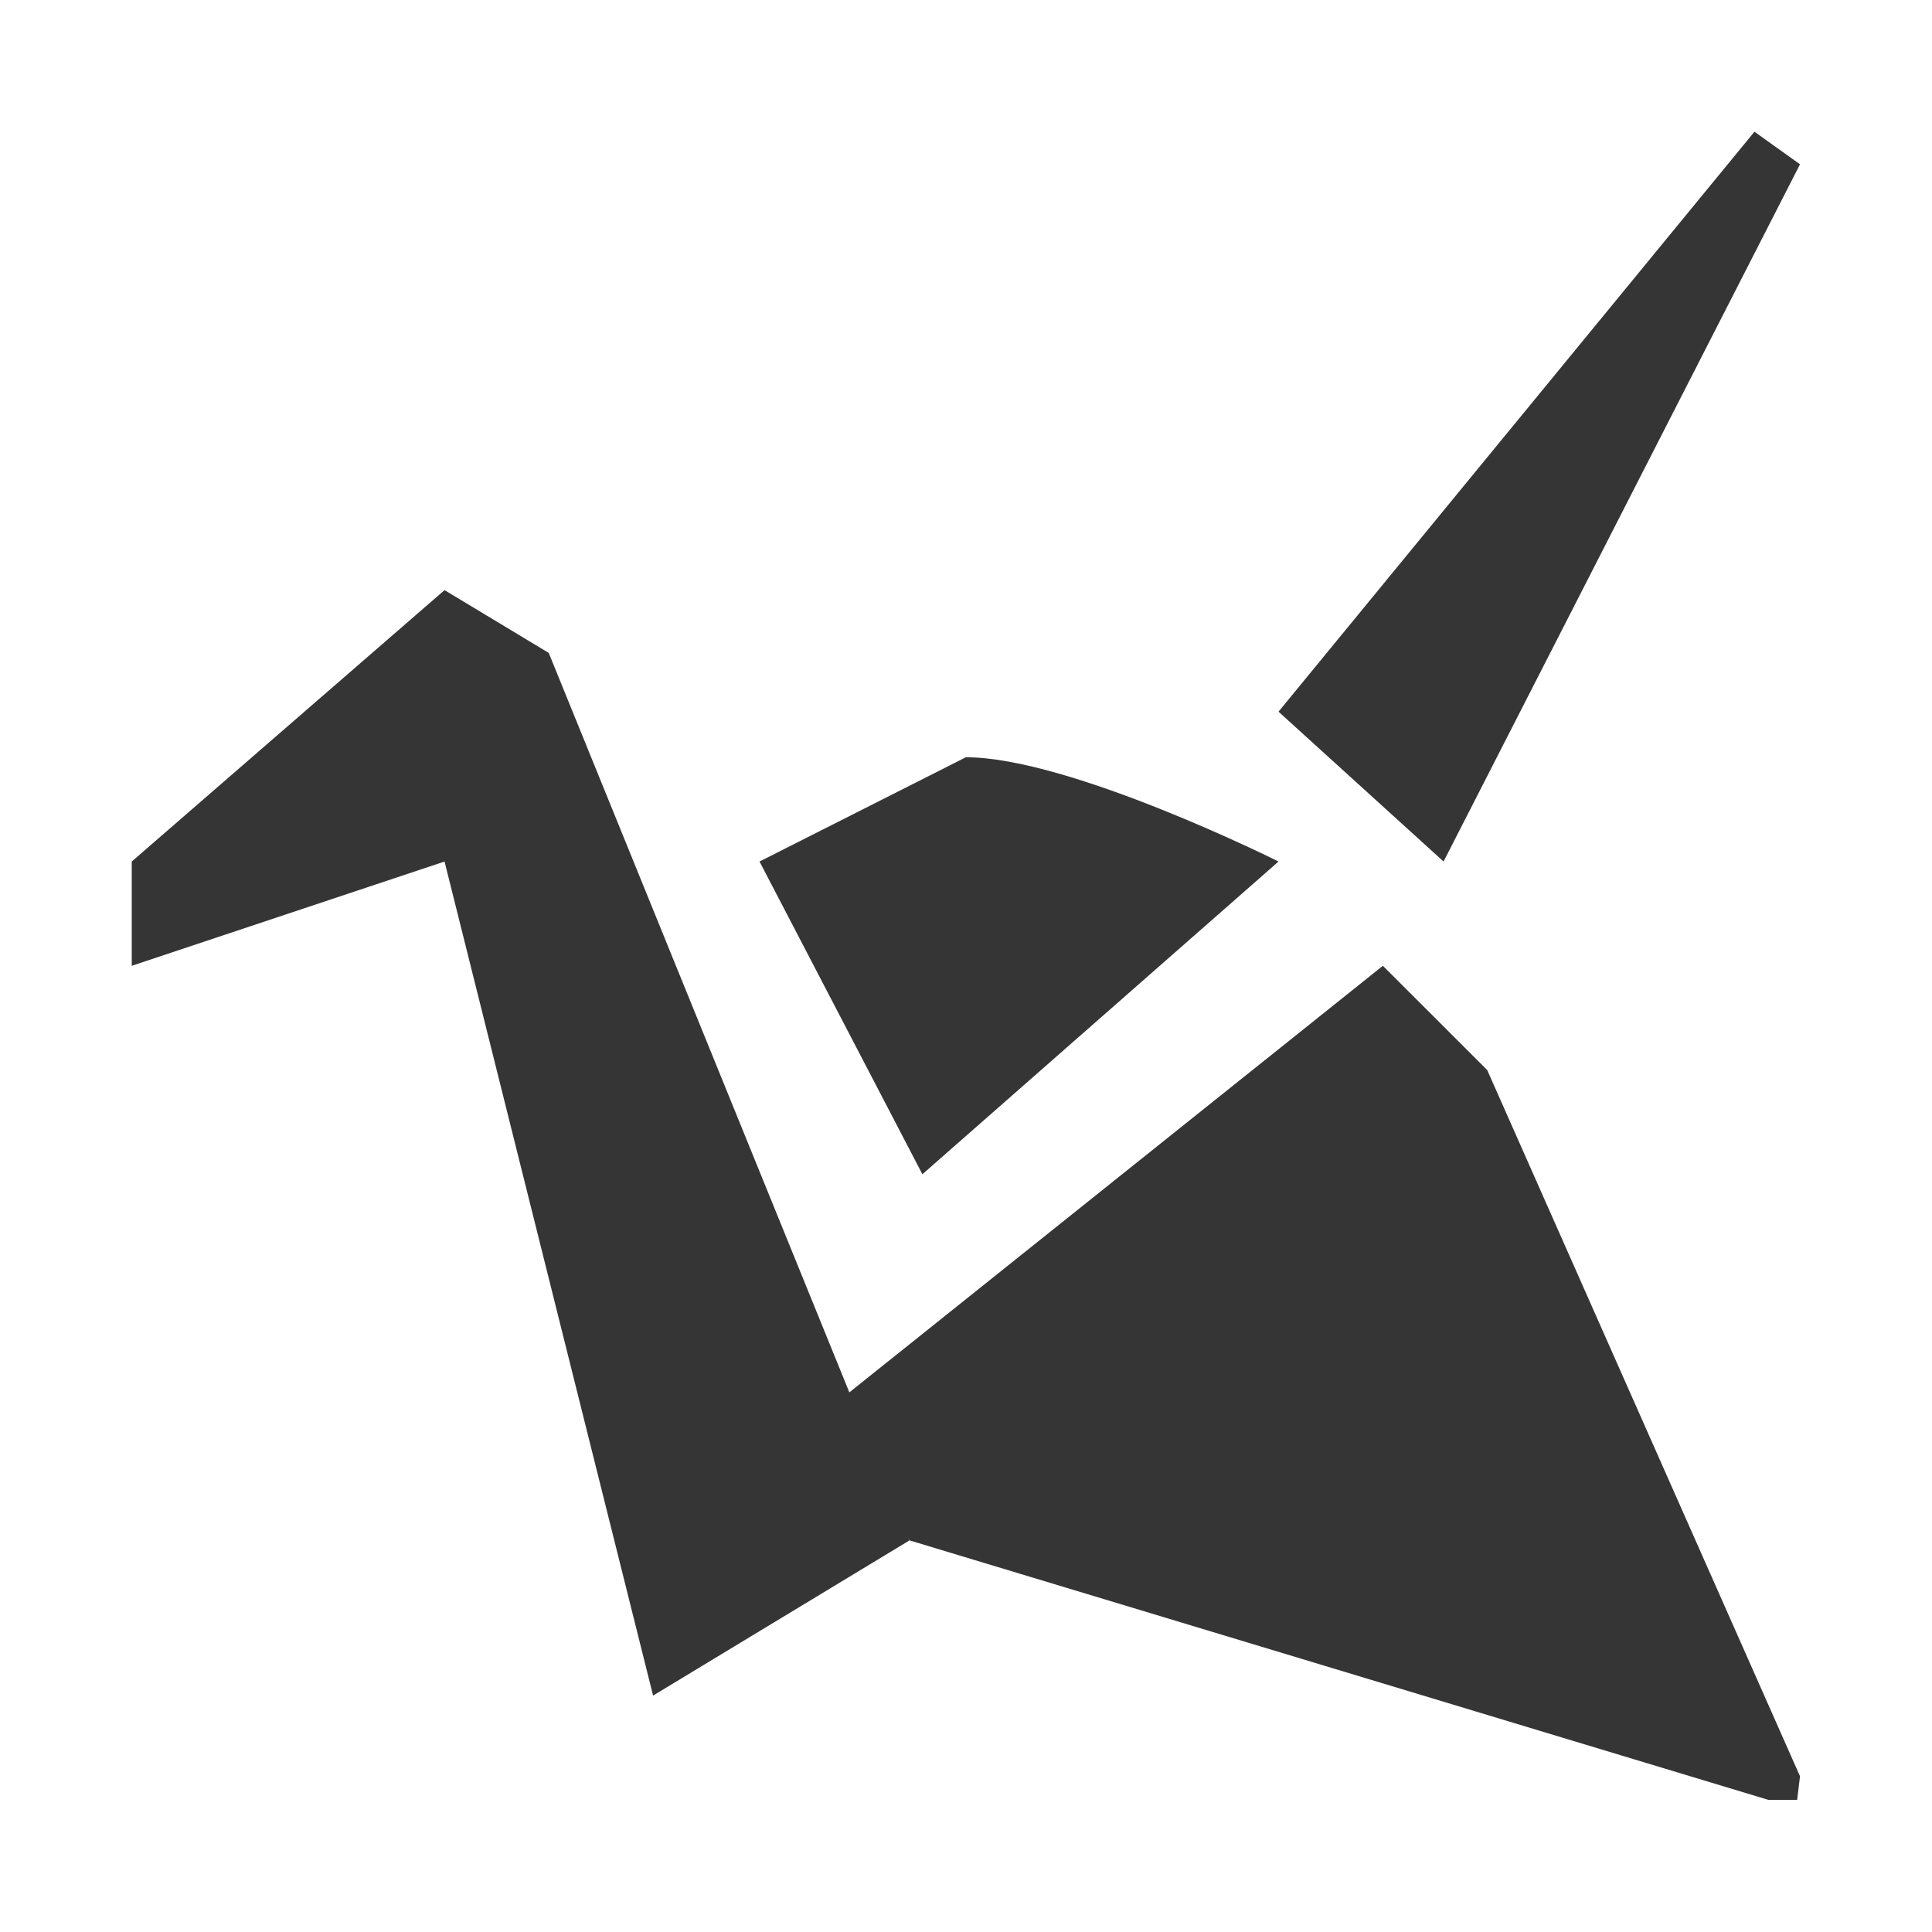 <?xml version="1.0" encoding="UTF-8" standalone="no"?>
<!-- Generator: Adobe Illustrator 15.1.0, SVG Export Plug-In . SVG Version: 6.00 Build 0)  -->

<svg
   xmlns:dc="http://purl.org/dc/elements/1.1/"
   xmlns:cc="http://creativecommons.org/ns#"
   xmlns:rdf="http://www.w3.org/1999/02/22-rdf-syntax-ns#"
   xmlns:svg="http://www.w3.org/2000/svg"
   xmlns="http://www.w3.org/2000/svg"
   xmlns:sodipodi="http://sodipodi.sourceforge.net/DTD/sodipodi-0.dtd"
   xmlns:inkscape="http://www.inkscape.org/namespaces/inkscape"
   version="1.1"
   id="Layer_1"
   x="0px"
   y="0px"
   width="16"
   height="16"
   viewBox="0 0 16 16"
   enable-background="new 0 0 24 24"
   xml:space="preserve"
   inkscape:version="0.91 r"
   sodipodi:docname="copy-insync.svg"><defs
     id="defs27" /><sodipodi:namedview
     pagecolor="#ffffff"
     bordercolor="#666666"
     borderopacity="1"
     objecttolerance="10"
     gridtolerance="10"
     guidetolerance="10"
     inkscape:pageopacity="0"
     inkscape:pageshadow="2"
     inkscape:window-width="1366"
     inkscape:window-height="747"
     id="namedview25"
     showgrid="false"
     inkscape:zoom="9.8333333"
     inkscape:cx="-11.898305"
     inkscape:cy="12"
     inkscape:window-x="0"
     inkscape:window-y="21"
     inkscape:window-maximized="1"
     inkscape:current-layer="Layer_1" /><g
     style="fill:#353535;fill-opacity:1"
     id="g15"
     transform="matrix(0.642,0,0,0.642,0.295,0.535)"><polygon
       style="fill:#353535;fill-opacity:1"
       id="polygon17"
       points="22.76,1.286 18.162,10.28 16.033,8.347 22.172,0.866 " /><polygon
       style="fill:#353535;fill-opacity:1"
       id="polygon19"
       points="5.275,10.28 1.24,11.625 1.24,10.28 5.275,6.779 6.619,7.589 11.273,19.037 7.965,21.039 " /><polyline
       style="fill:#353535;fill-opacity:1"
       id="polyline21"
       points="22.76,22.08 18.725,12.97 17.379,11.625 10.359,17.238 11.273,19.037 22.354,22.385     22.723,22.385   " /><path
       style="fill:#353535;fill-opacity:1"
       inkscape:connector-curvature="0"
       id="path23"
       d="M 11.439,14.314 9.338,10.28 12,8.935 c 1.344,0 4.033,1.345 4.033,1.345 l -4.594,4.034 z" /></g></svg>